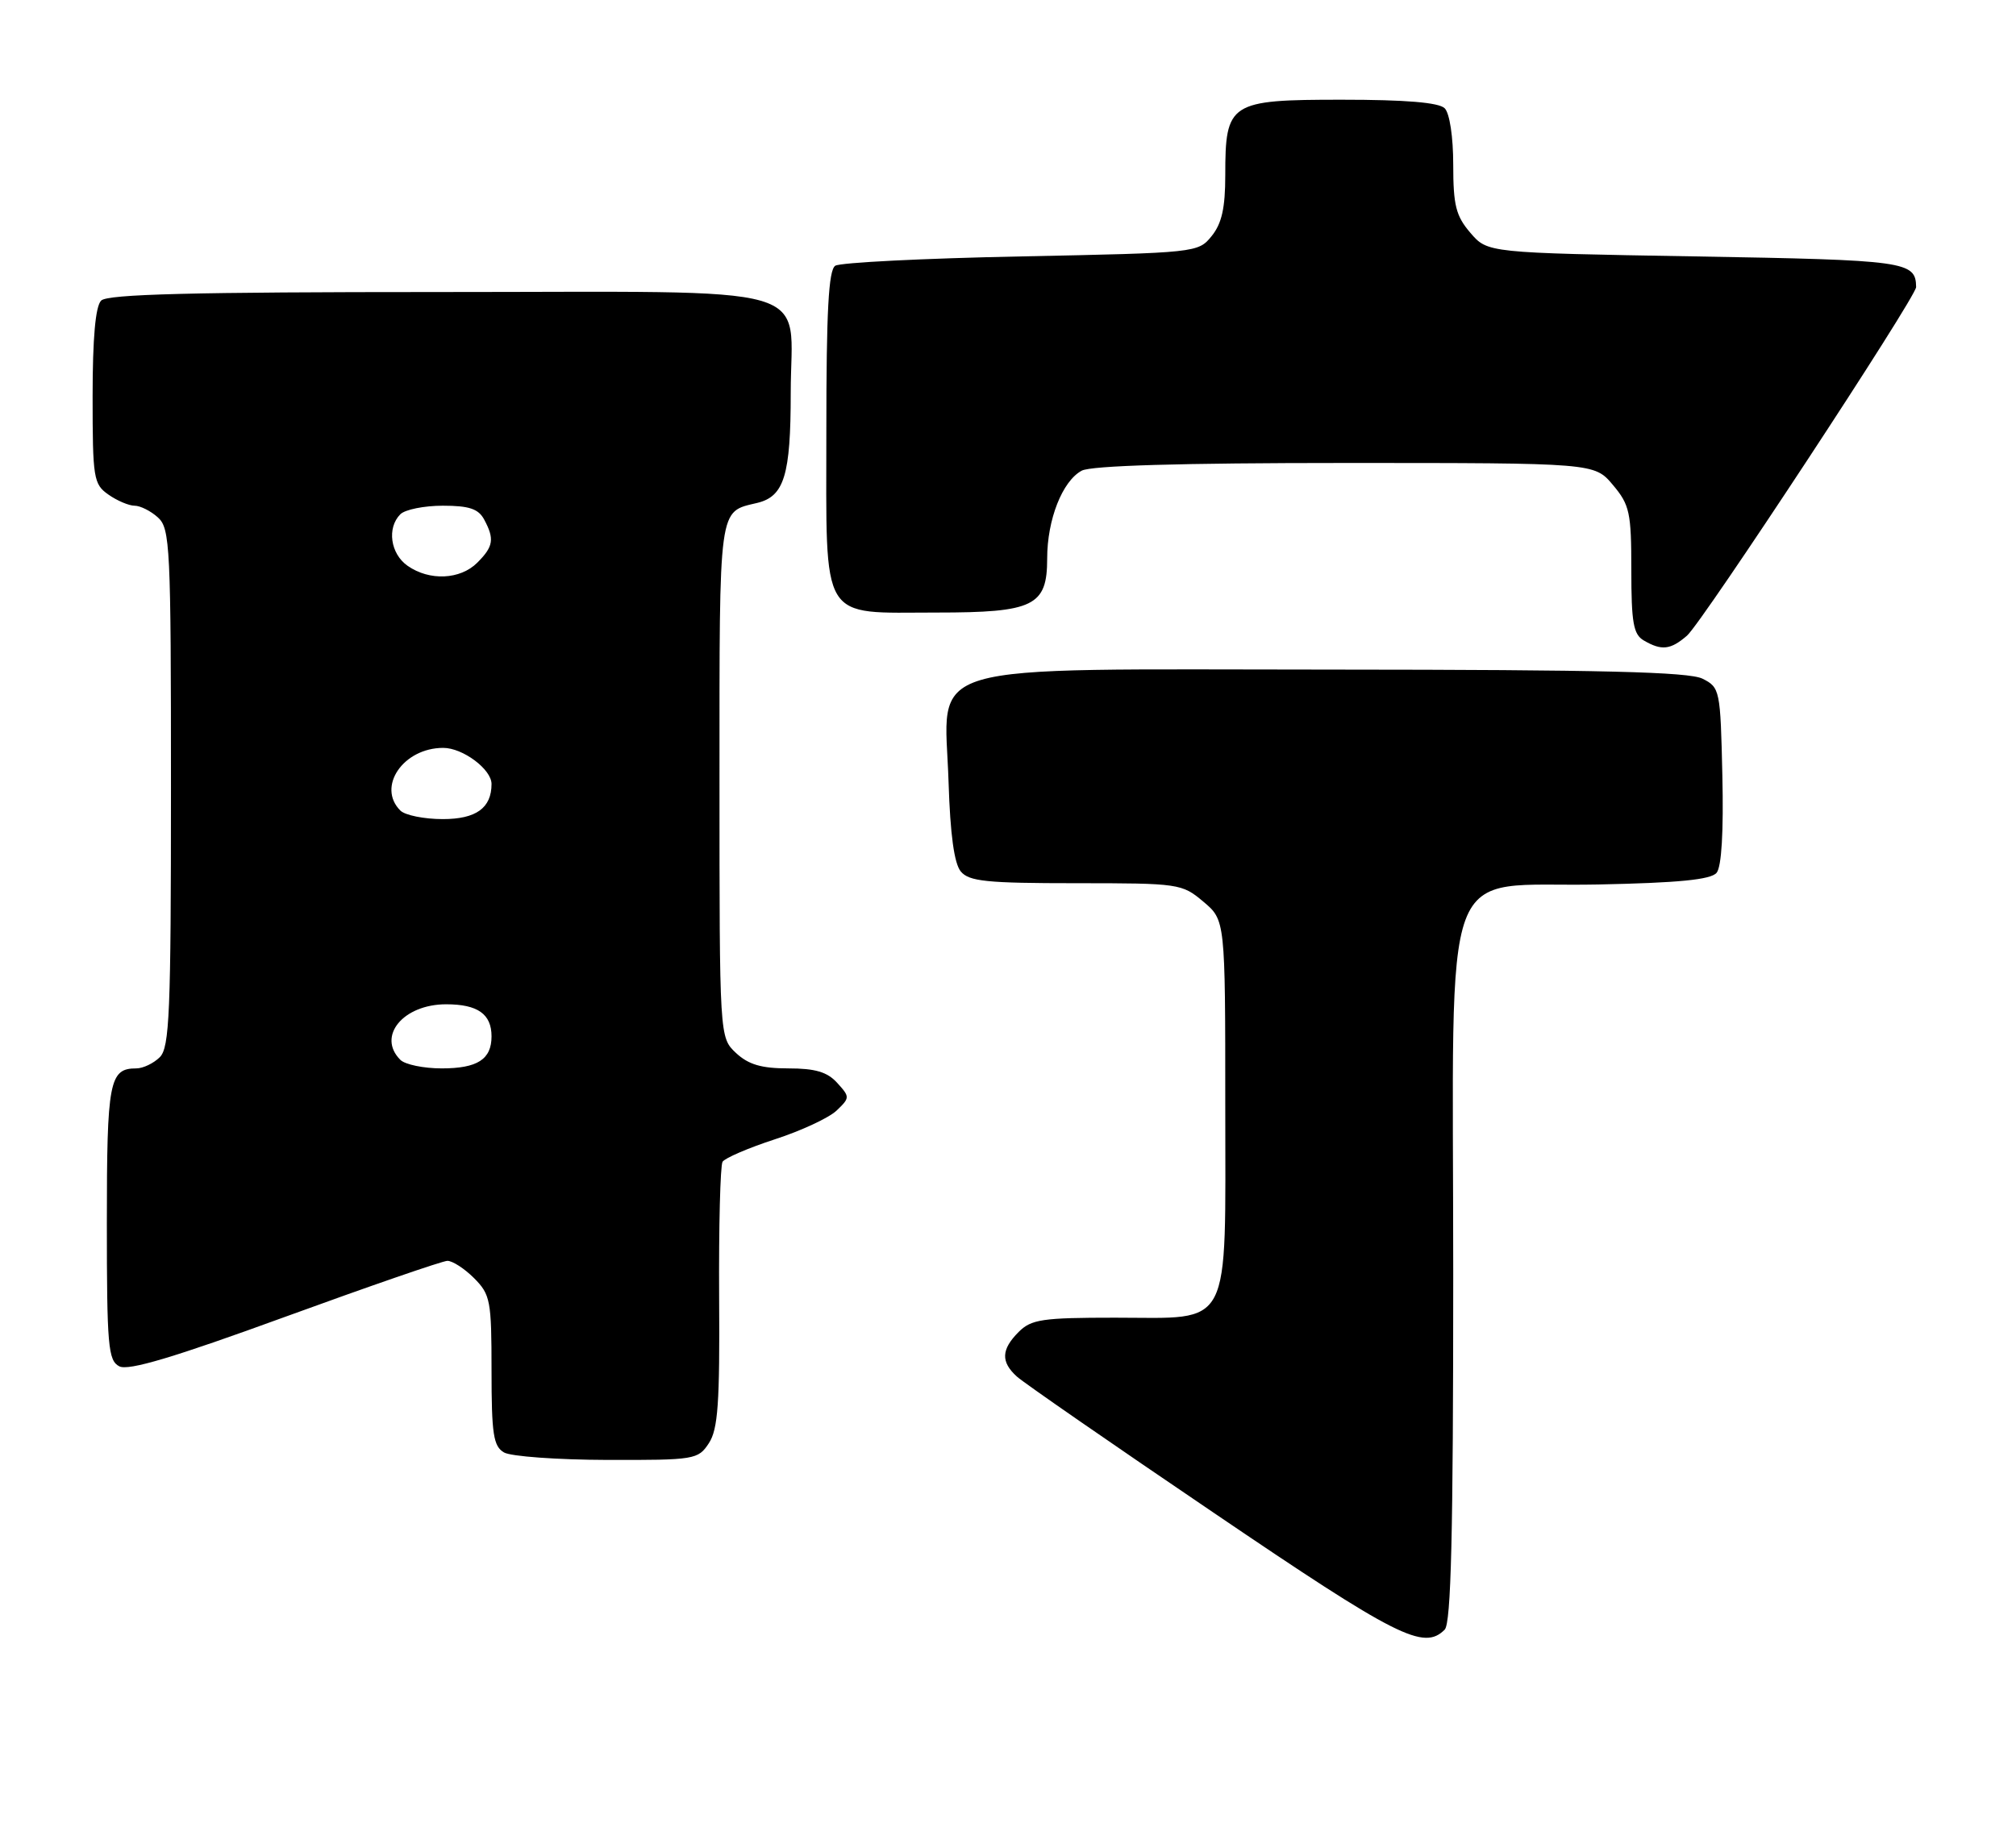 <?xml version="1.0" encoding="UTF-8" standalone="no"?>
<!DOCTYPE svg PUBLIC "-//W3C//DTD SVG 1.1//EN" "http://www.w3.org/Graphics/SVG/1.1/DTD/svg11.dtd" >
<svg xmlns="http://www.w3.org/2000/svg" xmlns:xlink="http://www.w3.org/1999/xlink" version="1.1" viewBox="0 0 283 256">
 <g >
 <path fill="currentColor"
d=" M 202.80 228.80 C 203.70 227.90 204.00 215.43 204.00 178.86 C 204.00 118.73 201.80 124.64 224.35 124.18 C 235.67 123.95 240.17 123.50 240.97 122.54 C 241.67 121.70 241.96 116.77 241.78 108.89 C 241.51 96.86 241.44 96.52 239.00 95.29 C 237.09 94.33 224.90 94.03 187.20 94.01 C 127.83 94.00 132.62 92.59 133.16 109.89 C 133.39 117.15 133.95 121.24 134.87 122.35 C 136.03 123.75 138.51 124.00 151.05 124.00 C 165.51 124.00 165.92 124.06 168.92 126.59 C 172.00 129.18 172.00 129.18 172.00 155.09 C 172.00 187.18 173.13 185.00 156.50 185.00 C 146.33 185.00 144.77 185.23 143.00 187.00 C 140.54 189.46 140.47 191.21 142.75 193.27 C 143.71 194.14 156.16 202.76 170.42 212.42 C 196.17 229.89 199.85 231.75 202.80 228.80 Z  M 99.51 202.62 C 100.79 200.67 101.05 196.99 100.95 182.16 C 100.89 172.21 101.11 163.64 101.43 163.11 C 101.76 162.59 105.05 161.17 108.76 159.96 C 112.47 158.76 116.37 156.94 117.44 155.92 C 119.32 154.12 119.32 154.01 117.53 152.04 C 116.14 150.50 114.45 150.00 110.66 150.00 C 106.87 150.00 105.06 149.46 103.31 147.83 C 101.00 145.65 101.00 145.65 101.00 109.45 C 101.00 70.58 100.82 71.92 106.29 70.61 C 110.09 69.70 111.00 66.71 111.00 55.16 C 111.00 39.52 116.16 41.00 61.64 41.00 C 27.01 41.00 15.10 41.30 14.20 42.20 C 13.40 43.00 13.00 47.45 13.00 55.64 C 13.00 67.16 13.13 67.98 15.22 69.44 C 16.44 70.30 18.10 71.00 18.89 71.00 C 19.69 71.00 21.17 71.74 22.17 72.65 C 23.88 74.20 24.00 76.71 24.00 110.58 C 24.00 142.23 23.80 147.06 22.43 148.43 C 21.56 149.29 20.08 150.00 19.13 150.00 C 15.34 150.00 15.00 151.80 15.00 171.66 C 15.00 189.00 15.18 191.02 16.75 191.83 C 18.02 192.49 24.40 190.58 40.00 184.89 C 51.83 180.58 62.08 177.04 62.80 177.02 C 63.51 177.01 65.20 178.10 66.55 179.45 C 68.84 181.75 69.00 182.59 69.00 192.40 C 69.00 201.35 69.26 203.05 70.75 203.92 C 71.71 204.48 78.23 204.95 85.23 204.97 C 97.54 205.00 98.00 204.92 99.51 202.62 Z  M 236.81 89.25 C 238.95 87.40 269.01 41.67 268.98 40.30 C 268.92 36.69 267.63 36.51 237.95 36.00 C 208.82 35.50 208.82 35.50 206.41 32.69 C 204.38 30.33 204.00 28.83 204.00 23.14 C 204.00 19.23 203.50 15.90 202.80 15.20 C 201.99 14.39 197.32 14.00 188.36 14.00 C 172.58 14.00 172.00 14.38 172.00 24.61 C 172.00 29.19 171.51 31.39 170.09 33.14 C 168.20 35.48 167.96 35.50 143.34 36.00 C 129.68 36.27 117.94 36.86 117.25 37.31 C 116.31 37.92 116.00 43.69 116.00 60.50 C 116.00 87.75 114.94 86.00 131.50 86.00 C 145.13 86.00 147.00 85.08 147.00 78.41 C 147.00 72.95 149.13 67.54 151.85 66.08 C 153.19 65.37 165.70 65.00 188.85 65.00 C 223.82 65.00 223.82 65.00 226.41 68.08 C 228.77 70.88 229.00 71.94 229.00 80.03 C 229.00 87.42 229.29 89.07 230.75 89.92 C 233.25 91.38 234.50 91.24 236.81 89.25 Z  M 56.20 148.80 C 52.89 145.49 56.59 141.00 62.63 141.00 C 67.06 141.00 69.00 142.37 69.00 145.50 C 69.00 148.73 67.03 150.00 62.00 150.00 C 59.47 150.00 56.86 149.46 56.20 148.80 Z  M 56.20 113.80 C 52.87 110.47 56.61 105.00 62.22 105.00 C 64.97 105.00 69.00 108.01 69.00 110.07 C 69.00 113.44 66.83 115.00 62.16 115.00 C 59.54 115.00 56.86 114.46 56.20 113.80 Z  M 57.22 79.44 C 54.80 77.75 54.29 74.11 56.20 72.20 C 56.86 71.54 59.54 71.00 62.16 71.00 C 65.85 71.00 67.16 71.44 67.96 72.93 C 69.44 75.68 69.27 76.73 67.00 79.00 C 64.61 81.39 60.29 81.59 57.22 79.44 Z "/>
</g>
</svg>